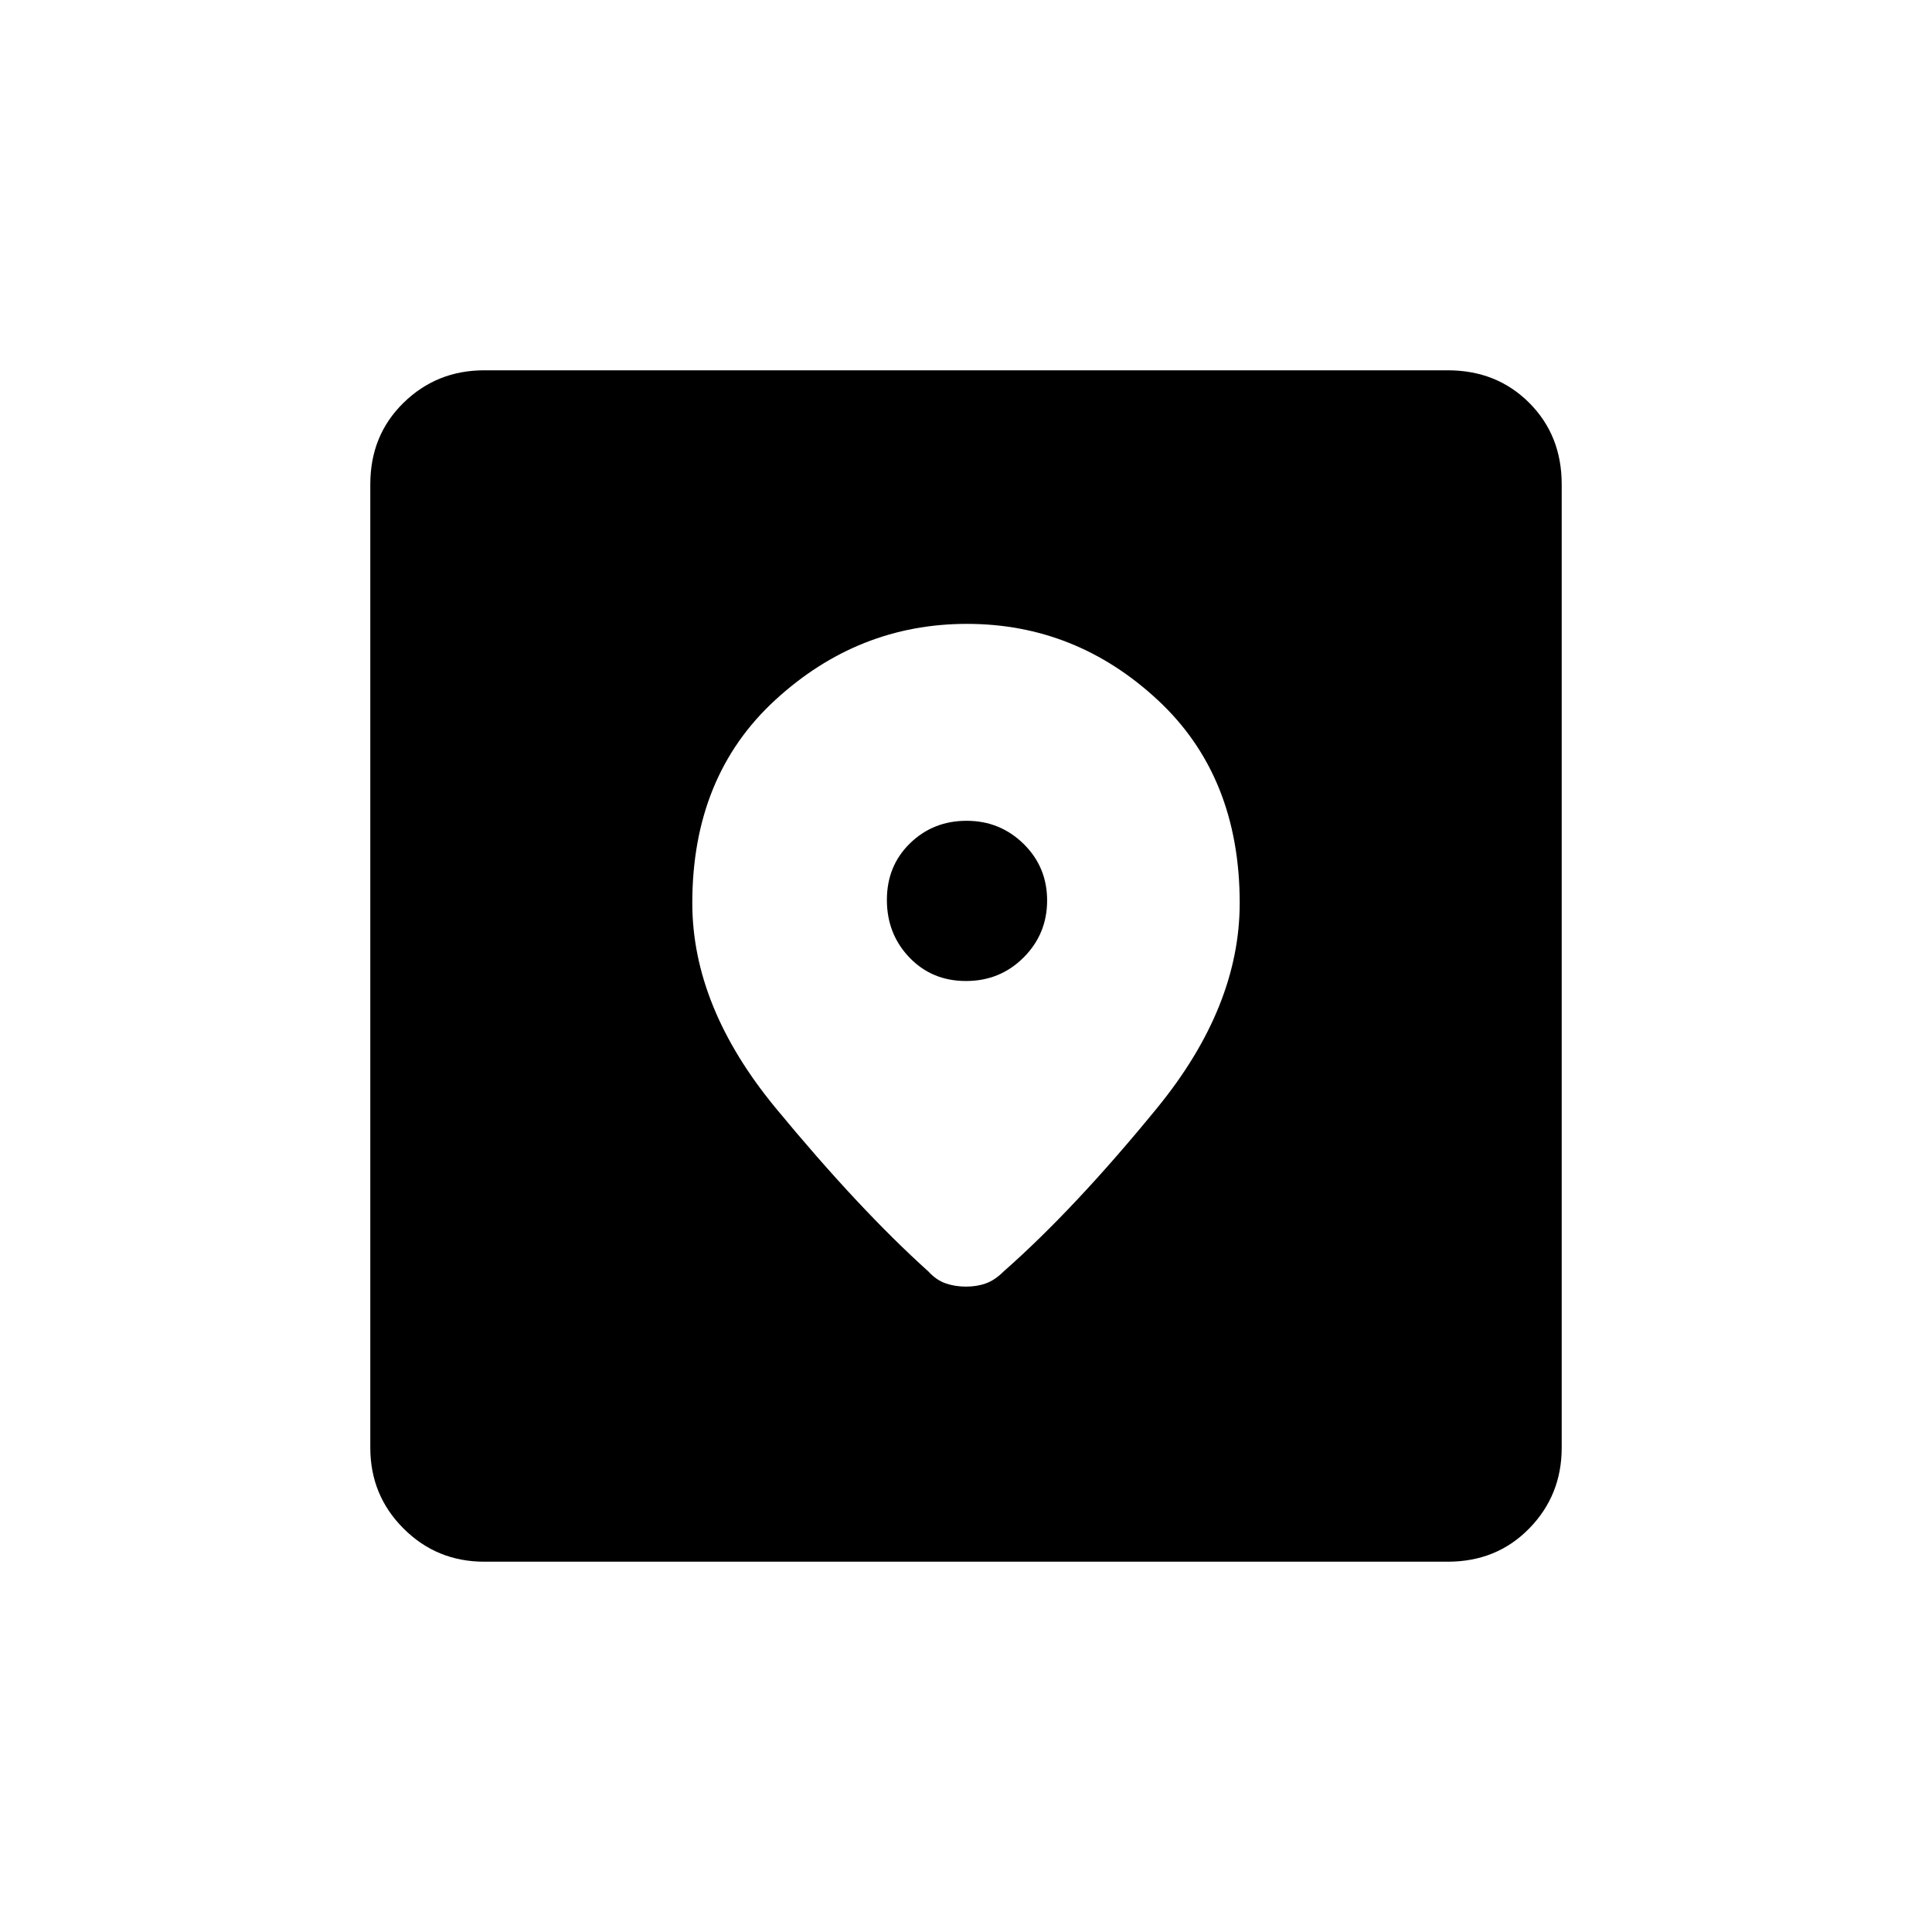 <svg xmlns="http://www.w3.org/2000/svg" height="20" viewBox="0 -960 960 960" width="20"><path d="M240.62-184q-23.62 0-40.12-16.5Q184-217 184-240.62v-478.76q0-24.32 16.5-40.47T240.62-776h478.76q24.32 0 40.47 16.15T776-719.38v478.76q0 23.62-16.15 40.12Q743.7-184 719.38-184H240.62Zm239.86-466q-54.1 0-95.29 37.85Q344-574.31 344-511.29q0 51.65 41.46 101.89 41.46 50.25 75.92 81.25 3.85 4.23 8.5 5.84 4.66 1.62 10.12 1.62 5.46 0 9.92-1.62 4.46-1.61 8.7-5.84 35.23-31 76.3-81.25Q616-459.64 616-511.29q0-63.02-40.71-100.86Q534.57-650 480.48-650ZM480-472.54q-16.92 0-28.12-11.69-11.19-11.68-11.19-28.61t11.49-28.12q11.48-11.19 28.11-11.19t28.33 11.48q11.69 11.48 11.69 28.12 0 16.63-11.69 28.32-11.69 11.69-28.62 11.69Z"/></svg>